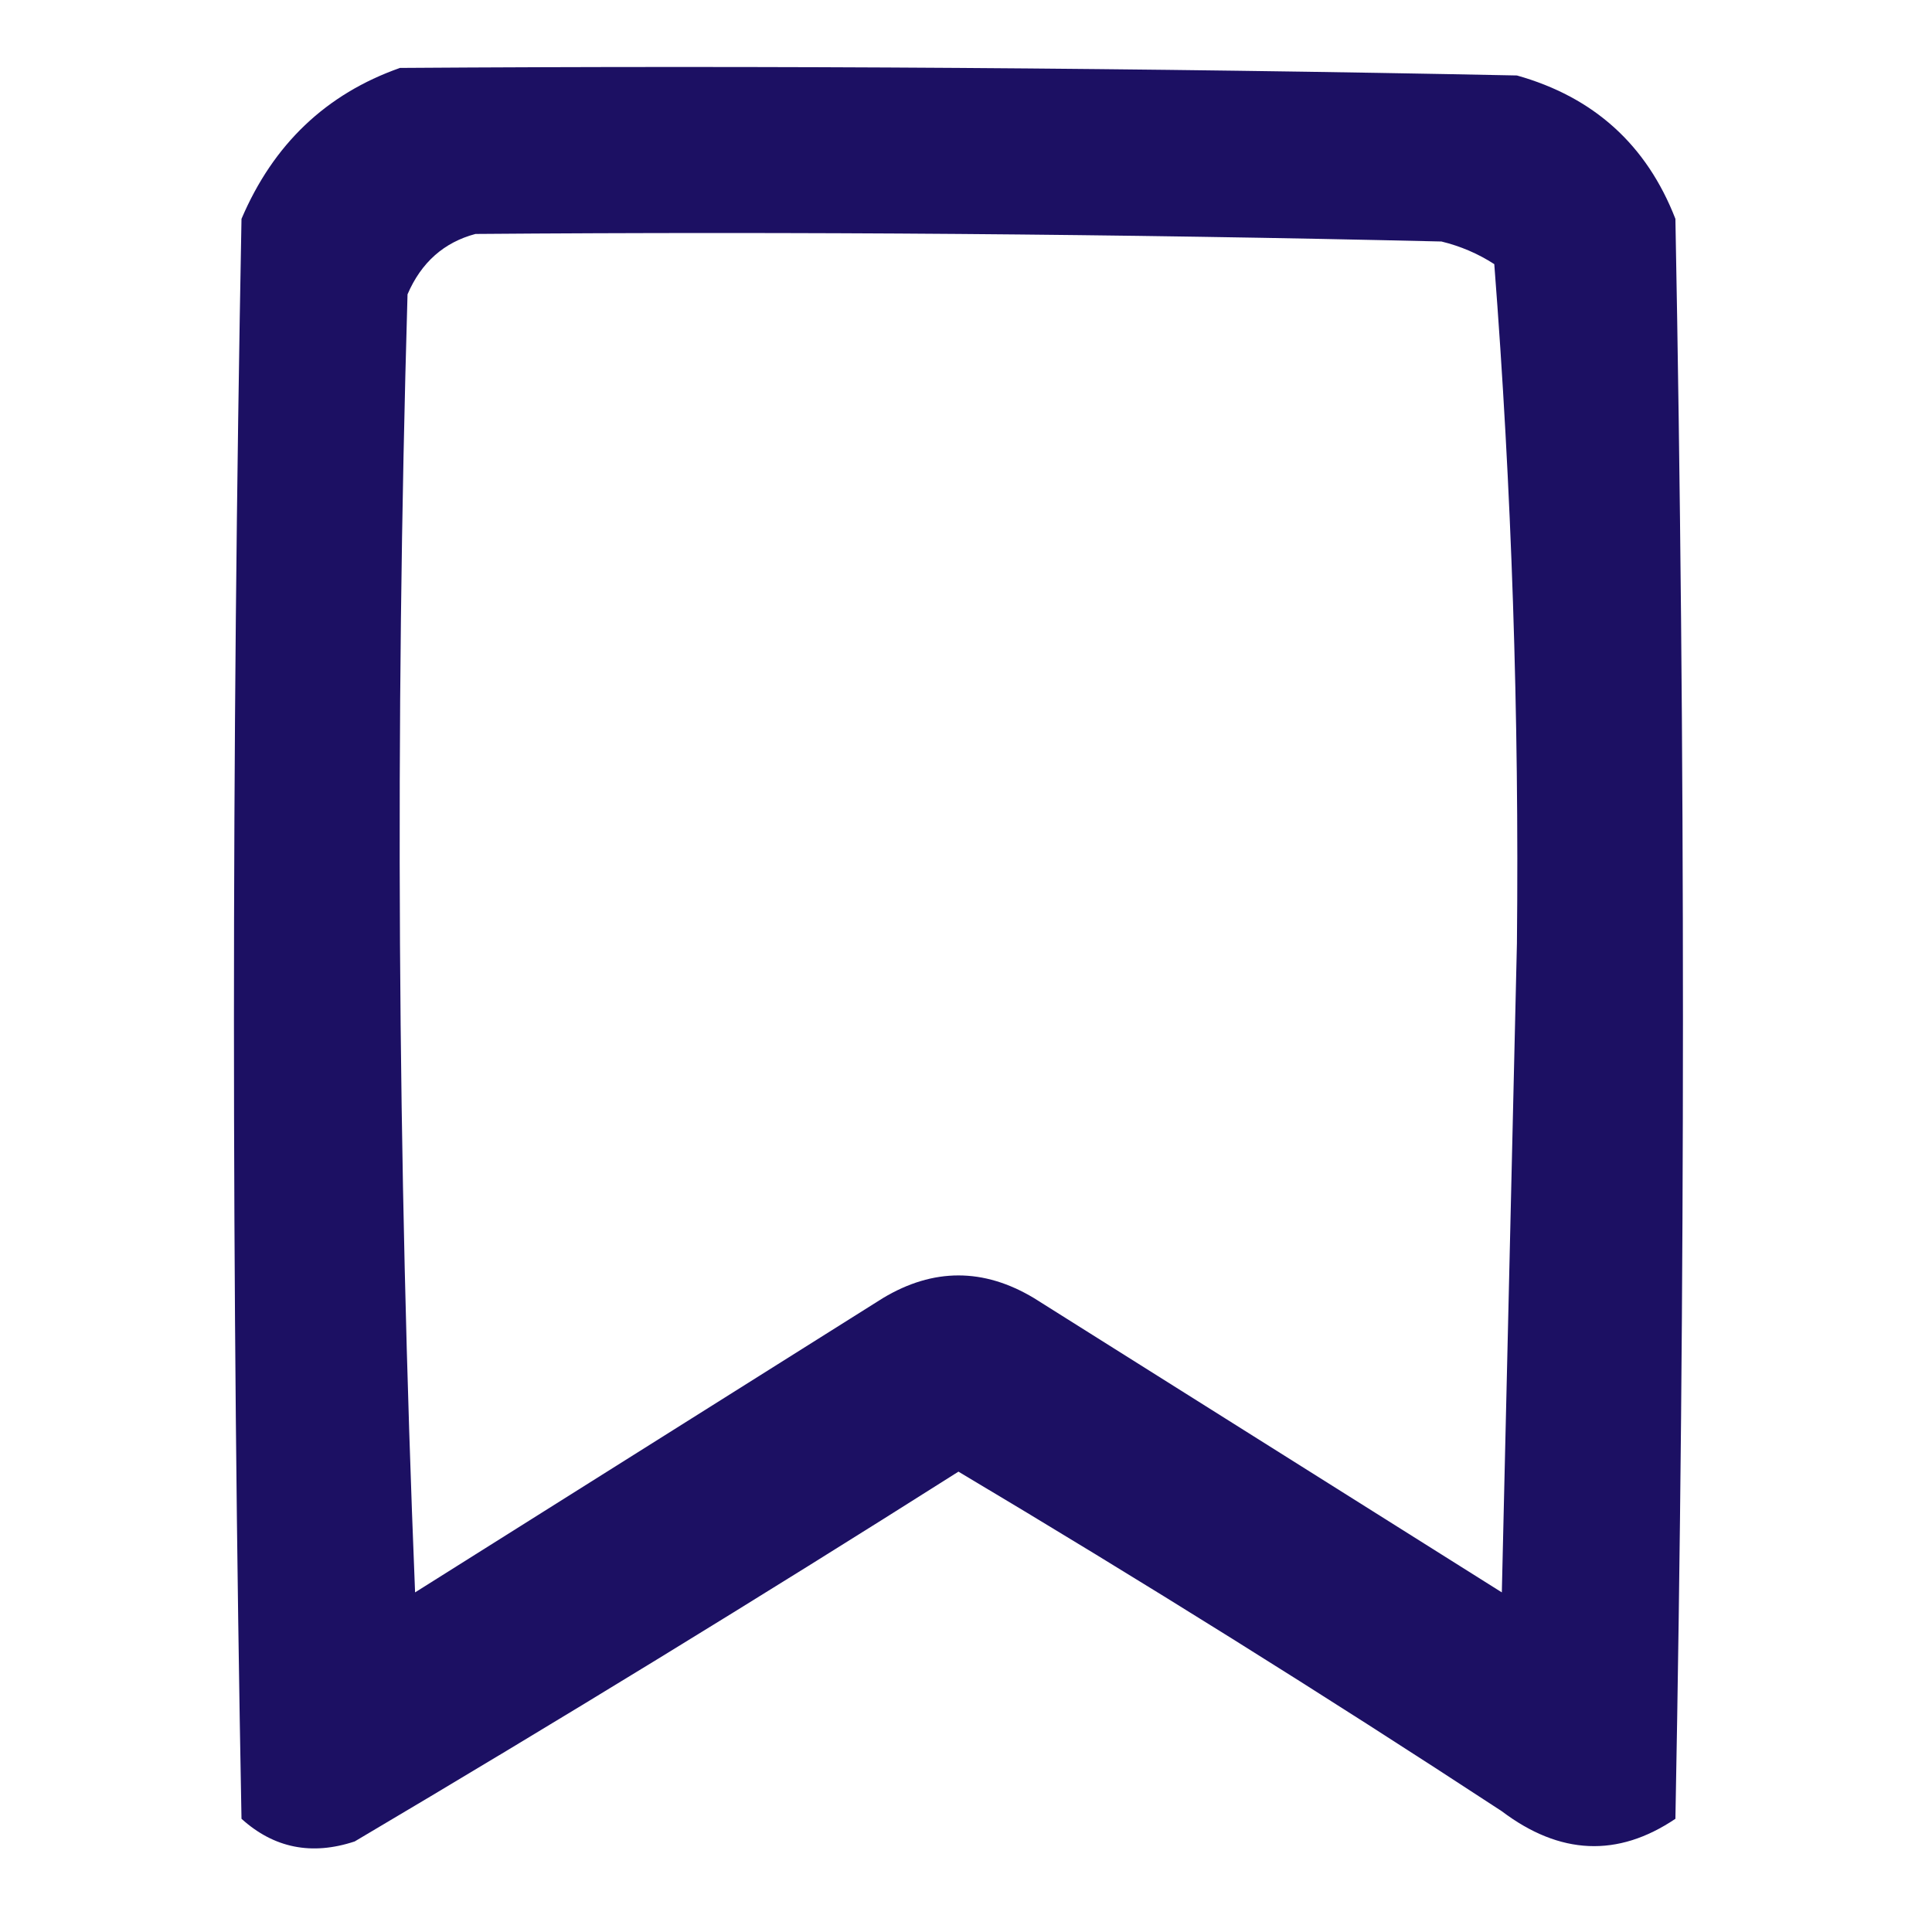 <?xml version="1.0" encoding="UTF-8"?>
<!DOCTYPE svg PUBLIC "-//W3C//DTD SVG 1.1//EN" "http://www.w3.org/Graphics/SVG/1.1/DTD/svg11.dtd">
<svg xmlns="http://www.w3.org/2000/svg" version="1.1" width="128px" height="128px" style="shape-rendering:geometricPrecision; text-rendering:geometricPrecision; image-rendering:optimizeQuality; fill-rule:evenodd; clip-rule:evenodd" xmlns:xlink="http://www.w3.org/1999/xlink">
<g><path style="opacity:1" fill="#1c1063" d="M 26.5,4.5 C 51.169,4.333 75.836,4.5 100.5,5C 105.598,6.433 109.098,9.6 111,14.5C 111.667,49.833 111.667,85.167 111,120.5C 107.181,123.072 103.348,122.905 99.5,120C 87.668,112.25 75.668,104.75 63.5,97.5C 50.299,105.865 36.965,114.032 23.5,122C 20.653,122.944 18.153,122.444 16,120.5C 15.333,85.167 15.333,49.833 16,14.5C 18.106,9.557 21.606,6.224 26.5,4.5 Z M 31.5,15.5 C 52.836,15.333 74.169,15.5 95.5,16C 96.766,16.309 97.933,16.809 99,17.5C 100.152,32.41 100.652,47.41 100.5,62.5C 100.167,76.833 99.833,91.167 99.5,105.5C 89.167,99 78.833,92.5 68.5,86C 65.167,84 61.833,84 58.5,86C 48.167,92.5 37.833,99 27.5,105.5C 26.334,76.839 26.167,48.172 27,19.5C 27.907,17.391 29.407,16.058 31.5,15.5 Z"/></g>
</svg>
